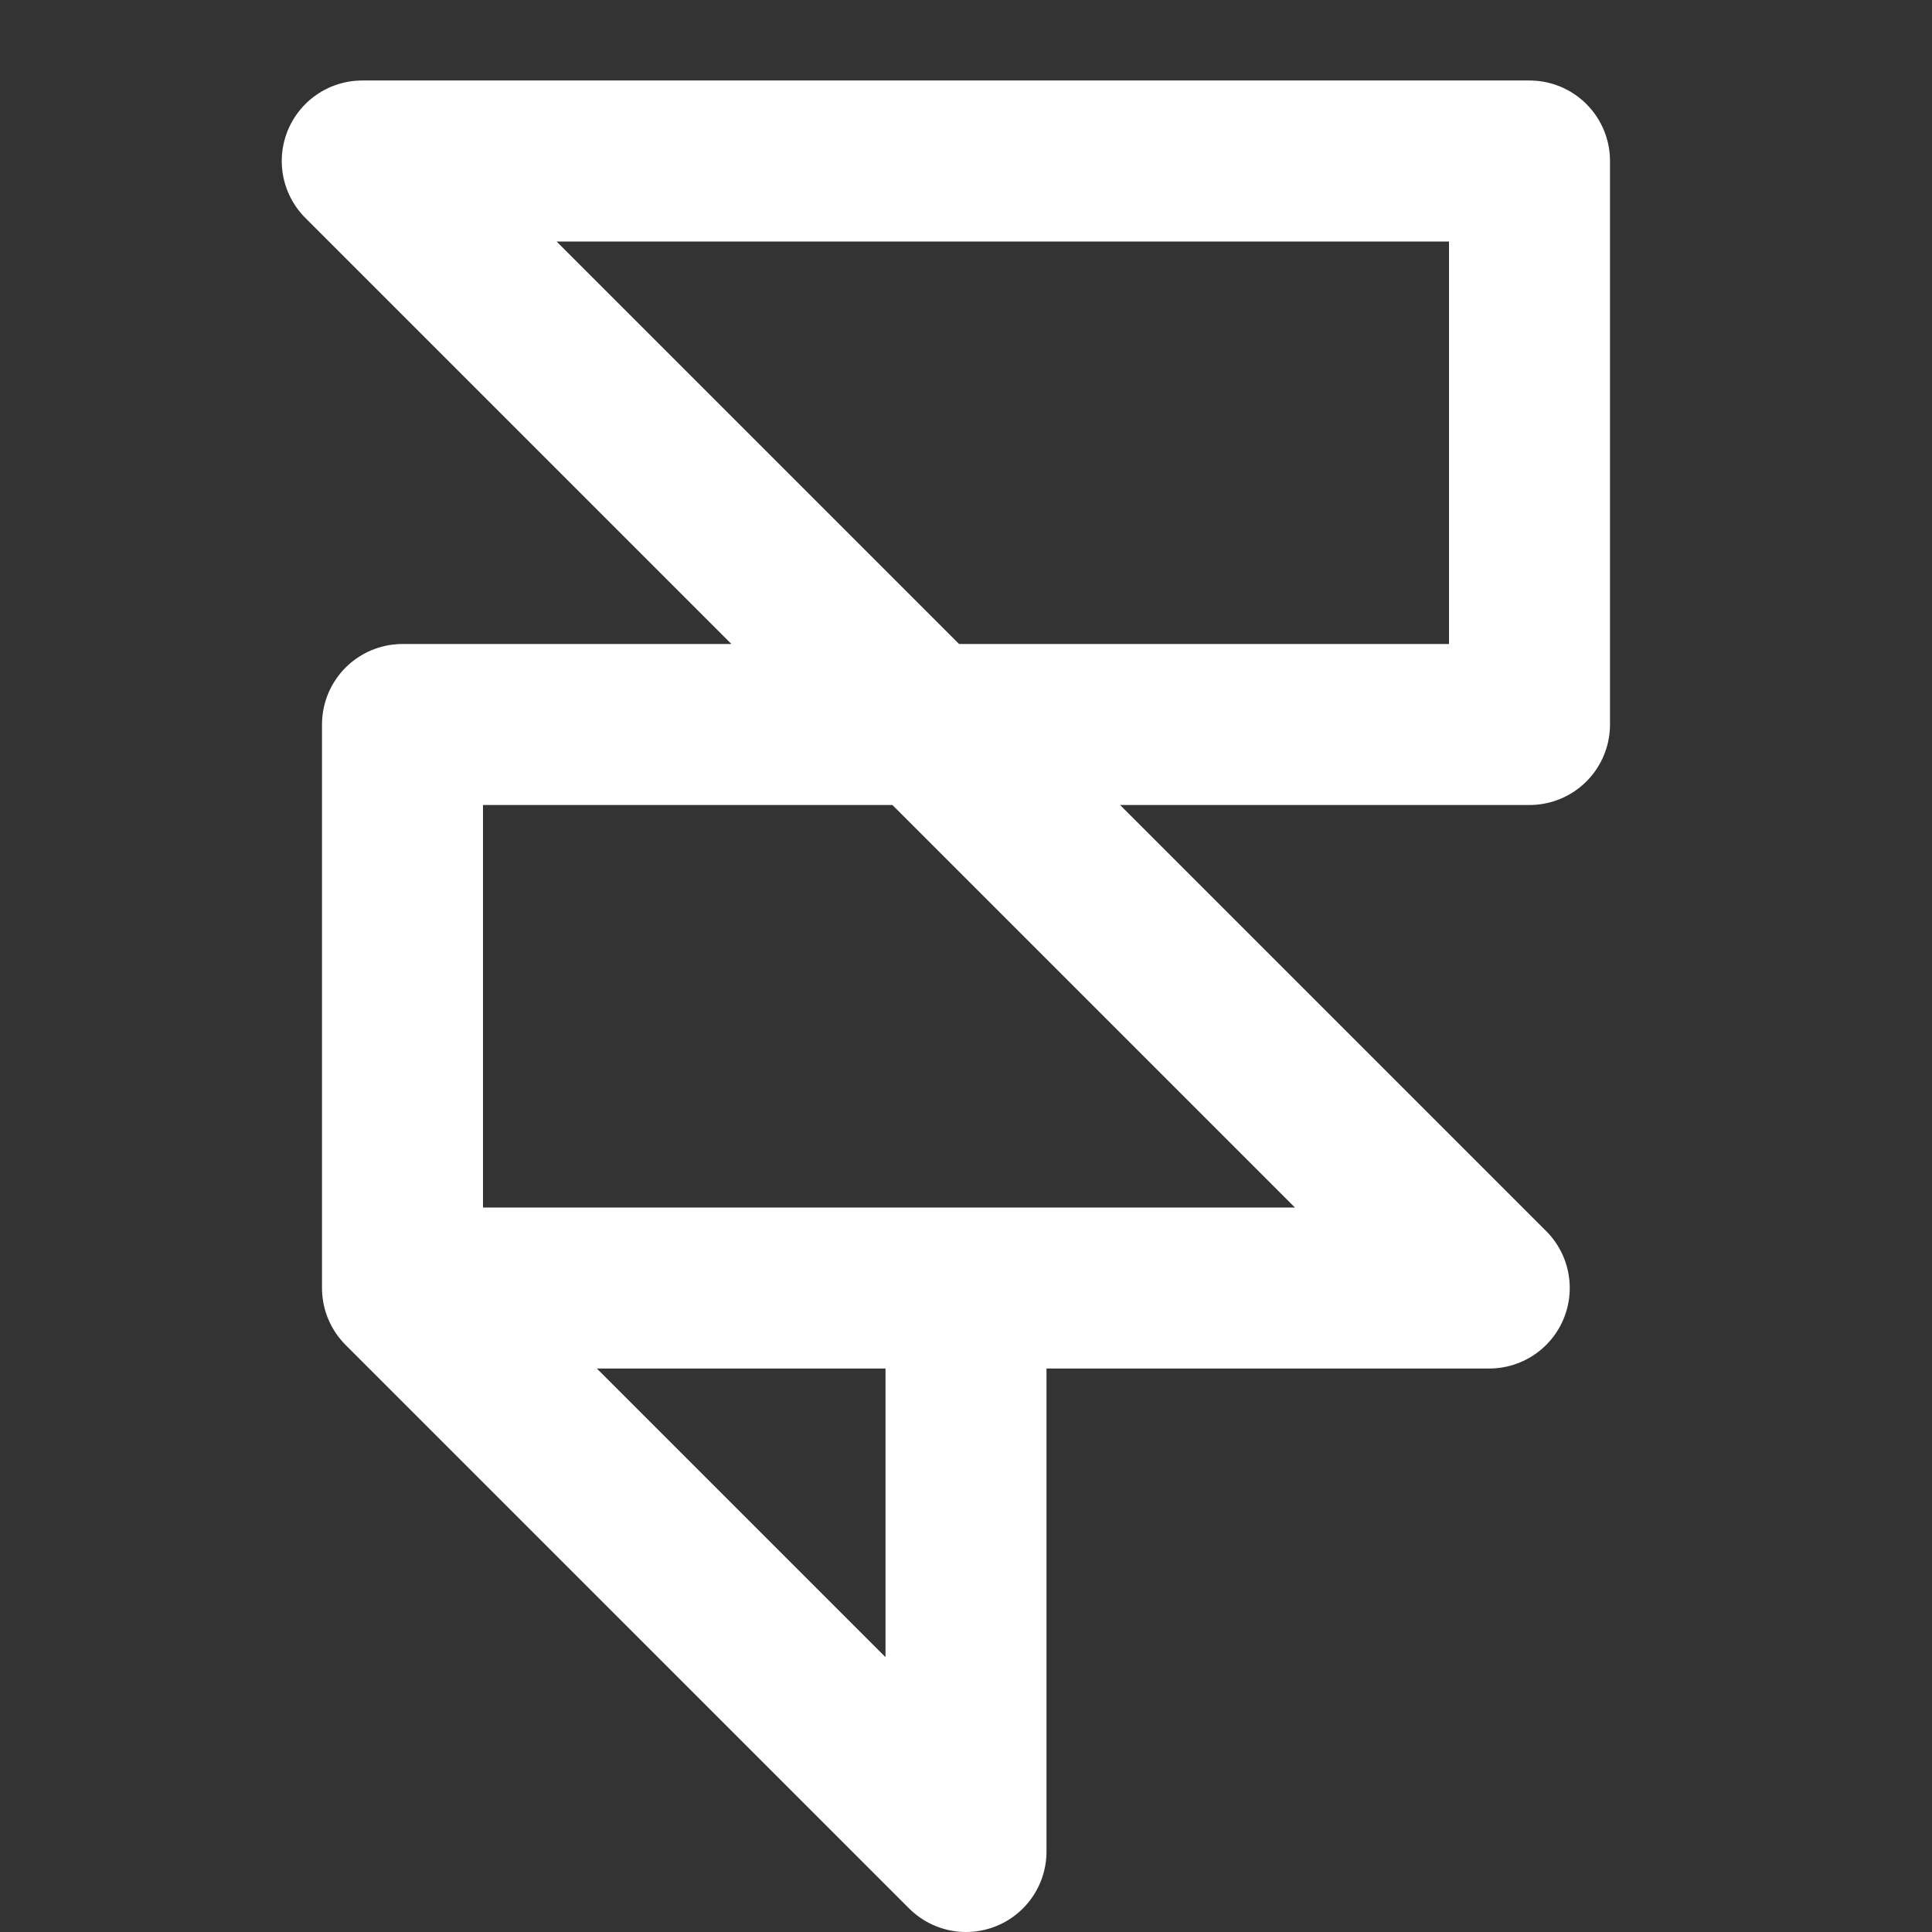 <?xml version="1.0" encoding="utf-8"?><!-- Uploaded to: SVG Repo, www.svgrepo.com, Generator: SVG Repo Mixer Tools -->
<svg width="800px" height="800px" viewBox="0 0 24 24" fill="none" xmlns="http://www.w3.org/2000/svg">
<rect x="0" y="0" width="24" height="24" fill="#333333" stroke="none"/>
<path d="M5 16L12 23V16M5 16V9H19V2H4.5L18.5 16H12M5 16H12" stroke="white" stroke-width="2" stroke-linecap="round" stroke-linejoin="round" />
</svg>